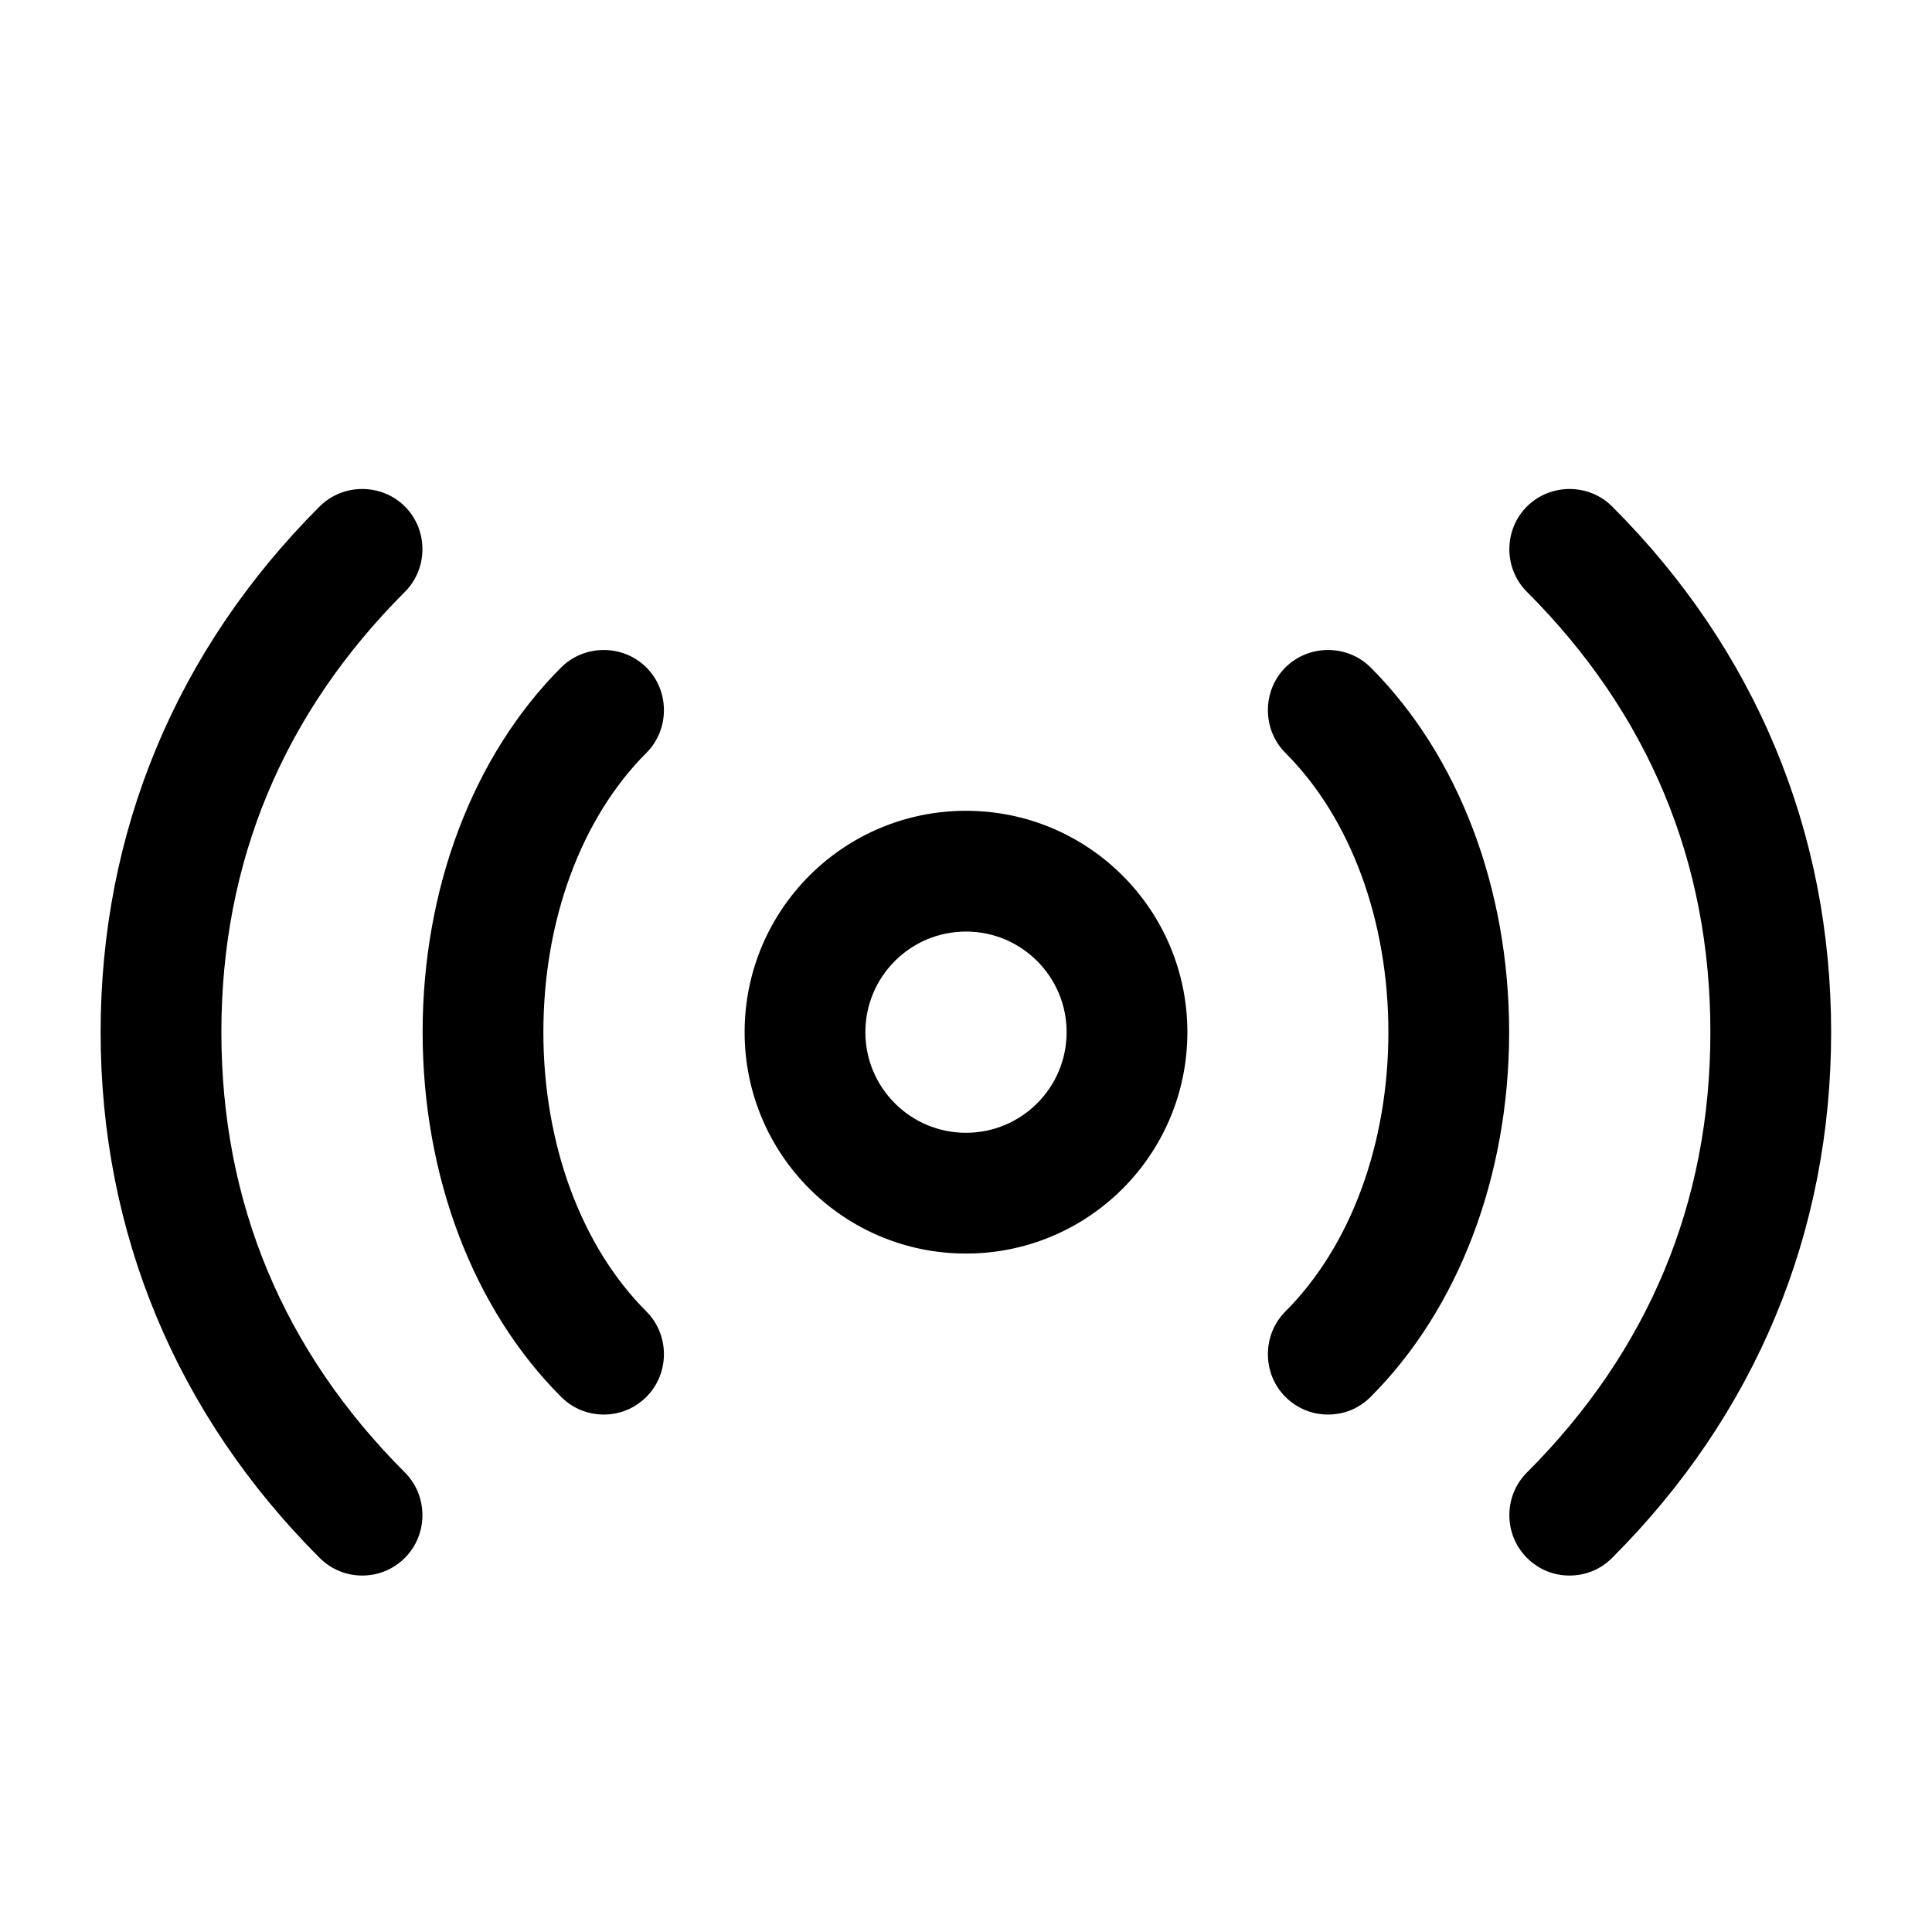 <svg xmlns="http://www.w3.org/2000/svg" width="24" height="24" viewBox="0 0 24 24" fill="none" stroke-width="1.5" stroke-linecap="round" stroke-linejoin="round" color="currentColor"><path d="M3.97 19.352C4.12 19.502 4.31 19.572 4.5 19.572C4.69 19.572 4.88 19.502 5.03 19.352C5.32 19.062 5.32 18.582 5.03 18.292C3.52 16.782 2.75 14.942 2.75 12.822C2.75 10.702 3.52 8.862 5.03 7.352C5.32 7.062 5.32 6.582 5.03 6.292C4.74 6.002 4.26 6.002 3.97 6.292C2.19 8.072 1.25 10.332 1.25 12.822C1.25 15.312 2.19 17.572 3.97 19.352ZM7.5 17.572C7.31 17.572 7.12 17.502 6.97 17.352C5.88 16.262 5.25 14.612 5.25 12.822C5.25 11.032 5.88 9.382 6.97 8.292C7.26 8.002 7.74 8.002 8.03 8.292C8.32 8.582 8.32 9.062 8.03 9.352C7.22 10.162 6.75 11.432 6.75 12.822C6.75 14.212 7.22 15.482 8.03 16.292C8.32 16.582 8.32 17.062 8.03 17.352C7.88 17.502 7.69 17.572 7.5 17.572ZM12 15.572C10.48 15.572 9.25 14.342 9.25 12.822C9.25 11.302 10.48 10.072 12 10.072C13.52 10.072 14.75 11.302 14.75 12.822C14.75 14.342 13.52 15.572 12 15.572ZM12 11.572C11.31 11.572 10.75 12.132 10.75 12.822C10.75 13.512 11.31 14.072 12 14.072C12.69 14.072 13.25 13.512 13.25 12.822C13.25 12.132 12.69 11.572 12 11.572ZM16.497 17.572C16.308 17.572 16.117 17.502 15.967 17.352C15.678 17.062 15.678 16.582 15.967 16.292C16.777 15.482 17.247 14.212 17.247 12.822C17.247 11.432 16.777 10.162 15.967 9.352C15.678 9.062 15.678 8.582 15.967 8.292C16.258 8.002 16.738 8.002 17.027 8.292C18.117 9.382 18.747 11.032 18.747 12.822C18.747 14.612 18.117 16.262 17.027 17.352C16.878 17.502 16.688 17.572 16.497 17.572ZM18.968 19.352C19.117 19.502 19.308 19.572 19.497 19.572C19.688 19.572 19.878 19.502 20.027 19.352C21.808 17.572 22.747 15.312 22.747 12.822C22.747 10.332 21.808 8.072 20.027 6.292C19.738 6.002 19.258 6.002 18.968 6.292C18.677 6.582 18.677 7.062 18.968 7.352C20.477 8.862 21.247 10.702 21.247 12.822C21.247 14.942 20.477 16.782 18.968 18.292C18.677 18.582 18.677 19.062 18.968 19.352Z" fill="currentColor" fill-rule="evenodd"></path></svg>